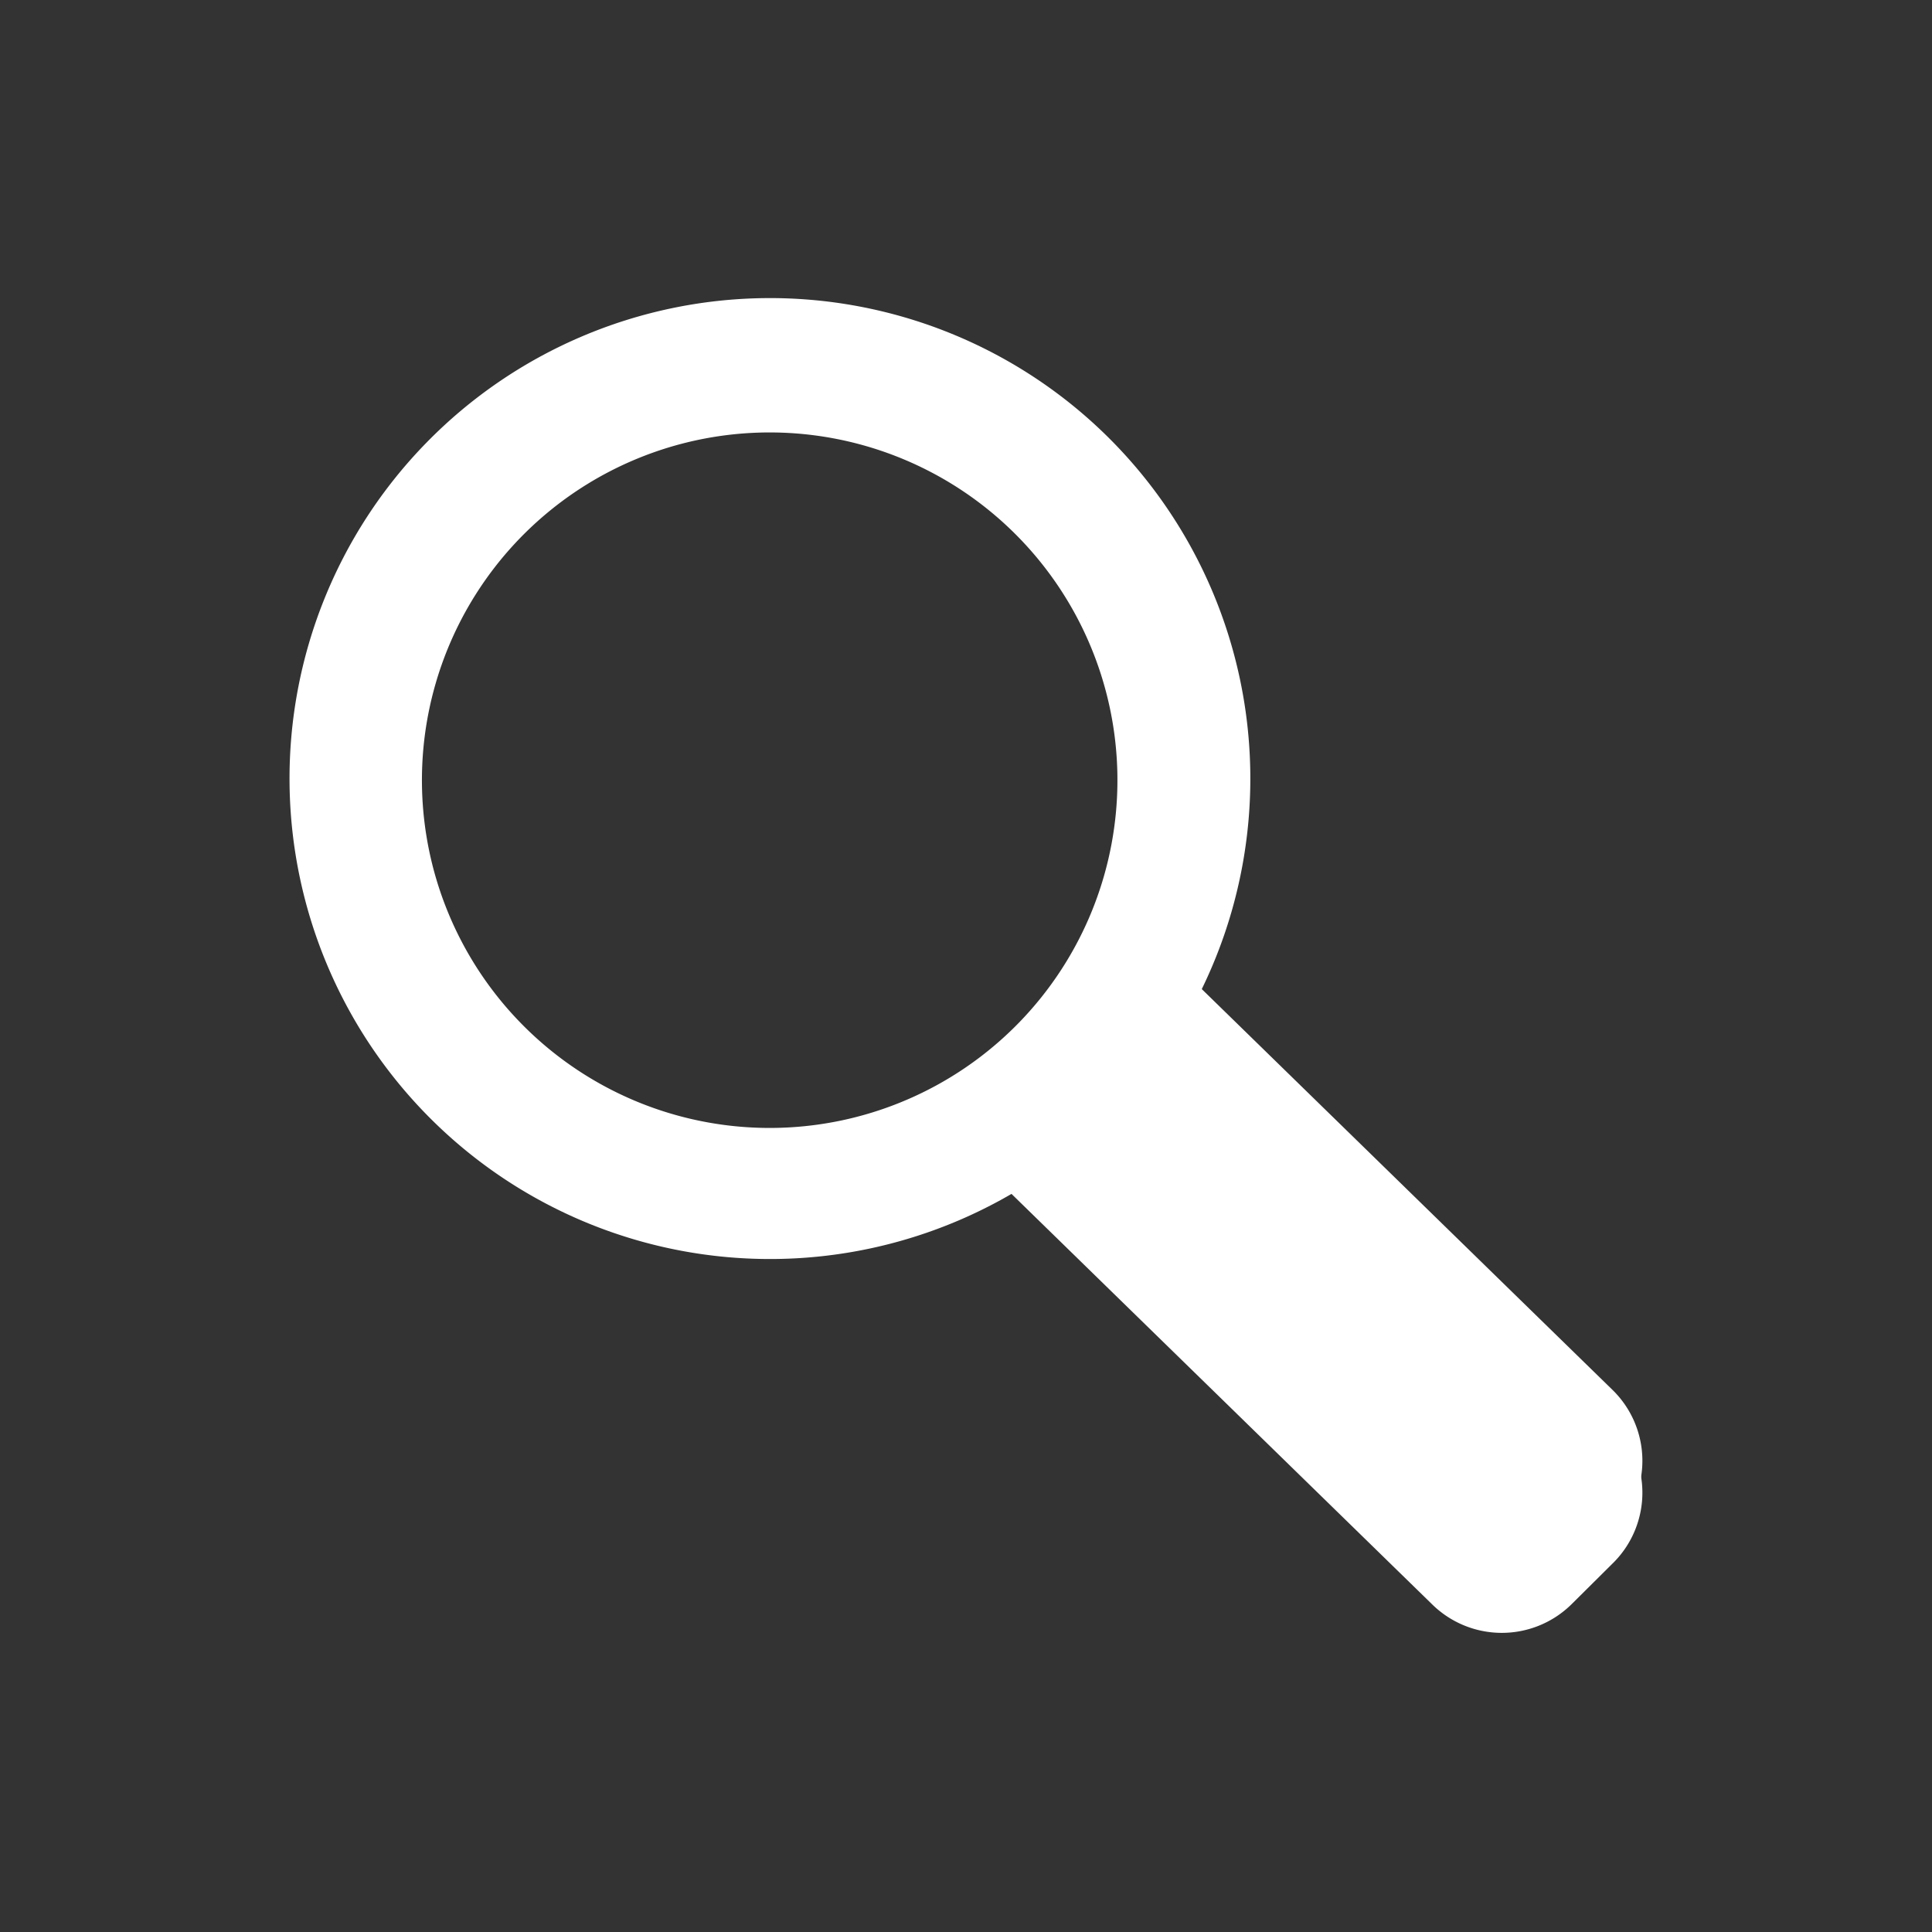 <svg id="Layer_1" data-name="Layer 1" xmlns="http://www.w3.org/2000/svg" viewBox="0 0 64.78 64.78"><rect x="0" y="0" width="64.78" height="64.78" fill="#333333" stroke="none"/><defs><style>.cls-1,.cls-3{fill:none;}.cls-1{stroke:#fff;stroke-miterlimit:10;stroke-width:2px;}.cls-2{fill:#fff;}</style></defs><title>zoeken</title><path class="cls-1" d="M53.41,50.6L52,52a2.33,2.33,0,0,1-3.29,0L33.46,37.12l4.61-4.73,15.3,14.93A2.32,2.32,0,0,1,53.41,50.6Z"/><path class="cls-2" d="M53.41,50.6L52,52a2.33,2.33,0,0,1-3.29,0L33.46,37.12l4.61-4.73,15.3,14.93a2.32,2.32,0,0,1,0,3.29"/><path class="cls-2" d="M53.41,51.67L52,53.07a2.33,2.33,0,0,1-3.29,0L33.46,38.19l4.61-4.73,15.3,14.93a2.32,2.32,0,0,1,0,3.29"/><path class="cls-1" d="M53.41,51.67L52,53.07a2.33,2.33,0,0,1-3.29,0L33.46,38.19l4.61-4.73,15.3,14.93A2.32,2.32,0,0,1,53.41,51.67Z"/><path class="cls-2" d="M36.37,15.29a15.11,15.11,0,1,0,.26,21.37,15.12,15.12,0,0,0-.26-21.37M34.87,35a12.66,12.66,0,1,1-.22-17.9A12.66,12.66,0,0,1,34.87,35"/><path class="cls-1" d="M36.37,15.29a15.11,15.11,0,1,0,.26,21.37A15.12,15.12,0,0,0,36.37,15.29ZM34.87,35a12.66,12.66,0,1,1-.22-17.9A12.66,12.66,0,0,1,34.87,35Z"/><rect class="cls-3" width="64.78" height="224.39"/></svg>